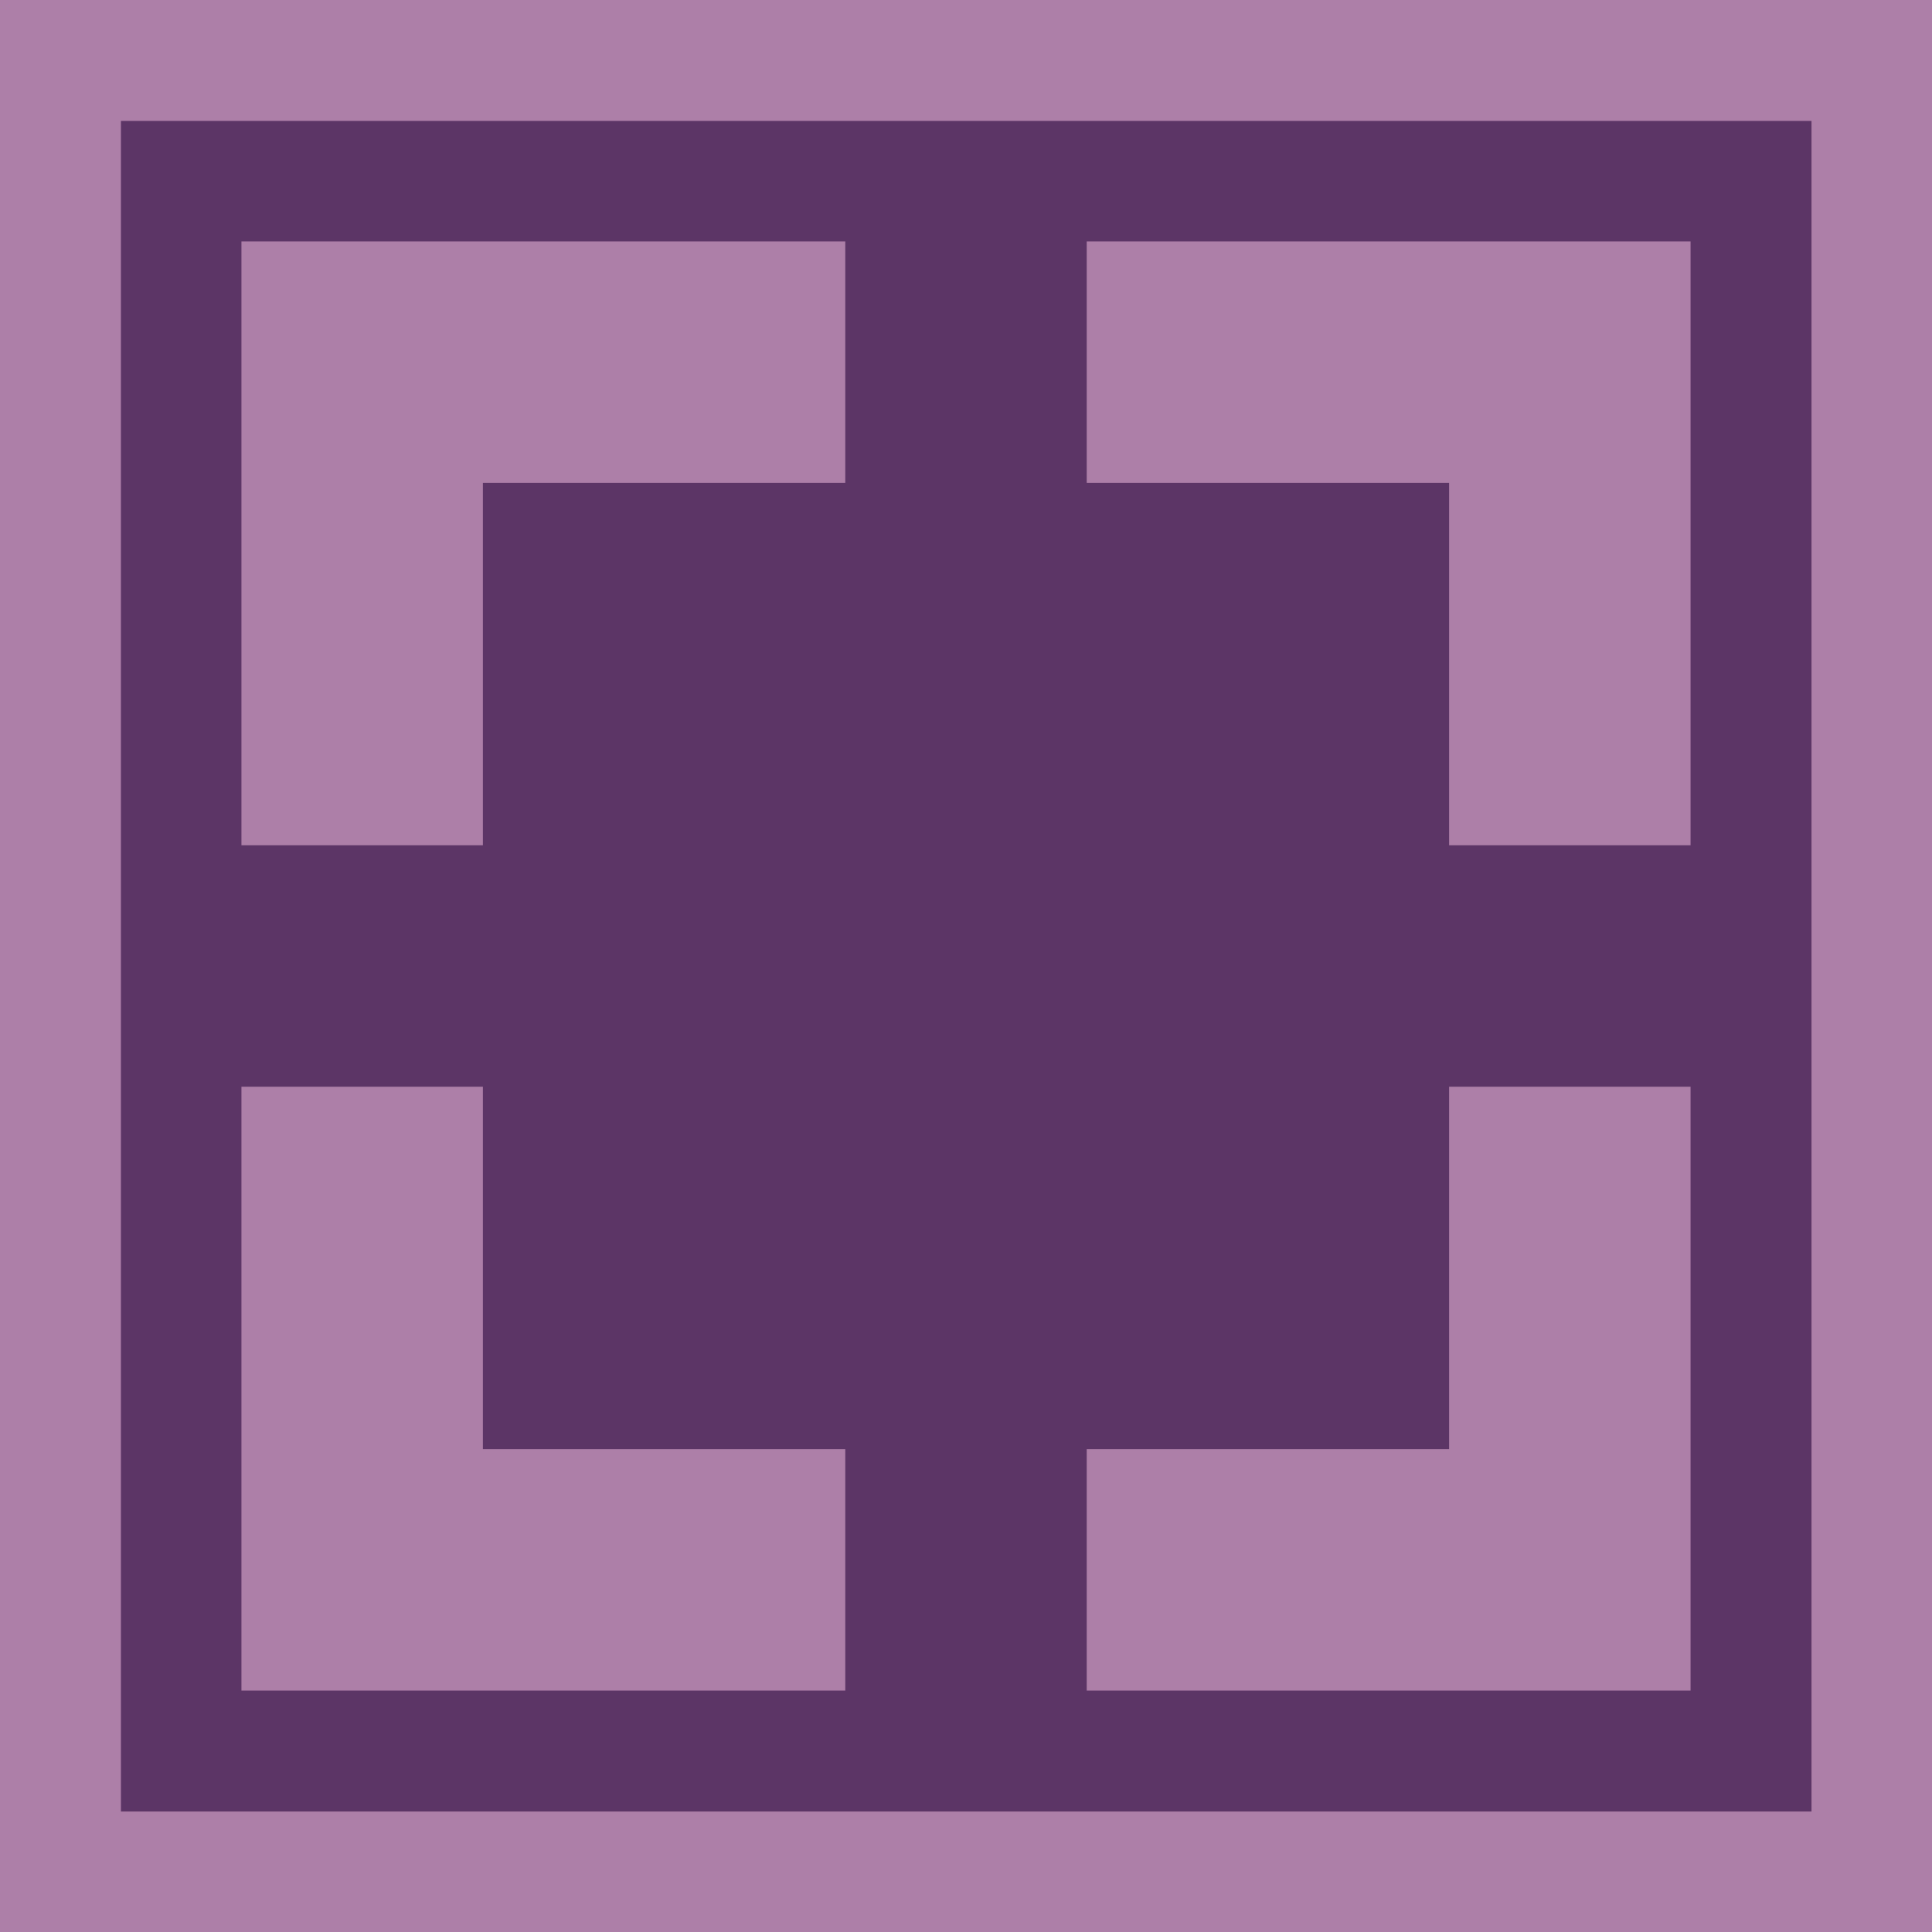 <?xml version="1.0" encoding="UTF-8" standalone="no"?>
<!-- Created with Inkscape (http://www.inkscape.org/) -->

<svg
   width="16"
   height="16"
   viewBox="0 0 4.233 4.233"
   version="1.1"
   id="svg5"
   inkscape:version="1.2.2 (b0a8486541, 2022-12-01)"
   sodipodi:docname="gdquest_model_viewer_3d.svg"
   xmlns:inkscape="http://www.inkscape.org/namespaces/inkscape"
   xmlns:sodipodi="http://sodipodi.sourceforge.net/DTD/sodipodi-0.dtd"
   xmlns="http://www.w3.org/2000/svg"
   xmlns:svg="http://www.w3.org/2000/svg">
  <sodipodi:namedview
     id="namedview7"
     pagecolor="#ffffff"
     bordercolor="#000000"
     borderopacity="0.25"
     inkscape:showpageshadow="2"
     inkscape:pageopacity="0.0"
     inkscape:pagecheckerboard="0"
     inkscape:deskcolor="#d1d1d1"
     inkscape:document-units="mm"
     showgrid="true"
     inkscape:zoom="32"
     inkscape:cx="11.984375"
     inkscape:cy="5.703125"
     inkscape:window-width="2560"
     inkscape:window-height="1515"
     inkscape:window-x="0"
     inkscape:window-y="48"
     inkscape:window-maximized="1"
     inkscape:current-layer="layer1">
    <inkscape:grid
       type="xygrid"
       id="grid234" />
  </sodipodi:namedview>
  <defs
     id="defs2" />
  <g
     inkscape:label="Layer 1"
     inkscape:groupmode="layer"
     id="layer1">
    <rect
       style="font-variation-settings:'wght' 900;fill:#ad7fa8;stroke-width:2.54;paint-order:stroke fill markers;stop-color:#000000"
       id="rect236"
       width="4.233"
       height="4.233"
       x="2.2252401e-07"
       y="2.2252401e-07" />
    <rect
       style="font-variation-settings:'wght' 900;fill:#5c3566;stroke-width:2.54;paint-order:stroke fill markers;stop-color:#000000"
       id="rect238"
       width="3.704"
       height="3.704"
       x="0.265"
       y="0.265" />
    <path
       style="font-variation-settings:'wght' 900;fill:#ad7fa8;stroke-width:2.54;paint-order:stroke fill markers;stop-color:#000000"
       d="m 0.529,2.381 -10e-9,1.323 1.323,0 V 3.175 l -0.794,0 0,-0.794 z"
       id="path402"
       sodipodi:nodetypes="ccccccc" />
    <path
       style="font-variation-settings:'wght' 900;fill:#ad7fa8;stroke-width:2.54;paint-order:stroke fill markers;stop-color:#000000"
       d="M 3.704,2.381 V 3.704 H 2.381 V 3.175 H 3.175 V 2.381 Z"
       id="path554"
       sodipodi:nodetypes="ccccccc" />
    <path
       style="font-variation-settings:'wght' 900;fill:#ad7fa8;stroke-width:2.54;paint-order:stroke fill markers;stop-color:#000000"
       d="M 0.529,1.852 V 0.529 H 1.852 V 1.058 H 1.058 v 0.794 z"
       id="path556"
       sodipodi:nodetypes="ccccccc" />
    <path
       style="font-variation-settings:'wght' 900;fill:#ad7fa8;stroke-width:2.54;paint-order:stroke fill markers;stop-color:#000000"
       d="M 3.704,1.852 V 0.529 H 2.381 V 1.058 h 0.794 v 0.794 z"
       id="path558"
       sodipodi:nodetypes="ccccccc" />
  </g>
</svg>
